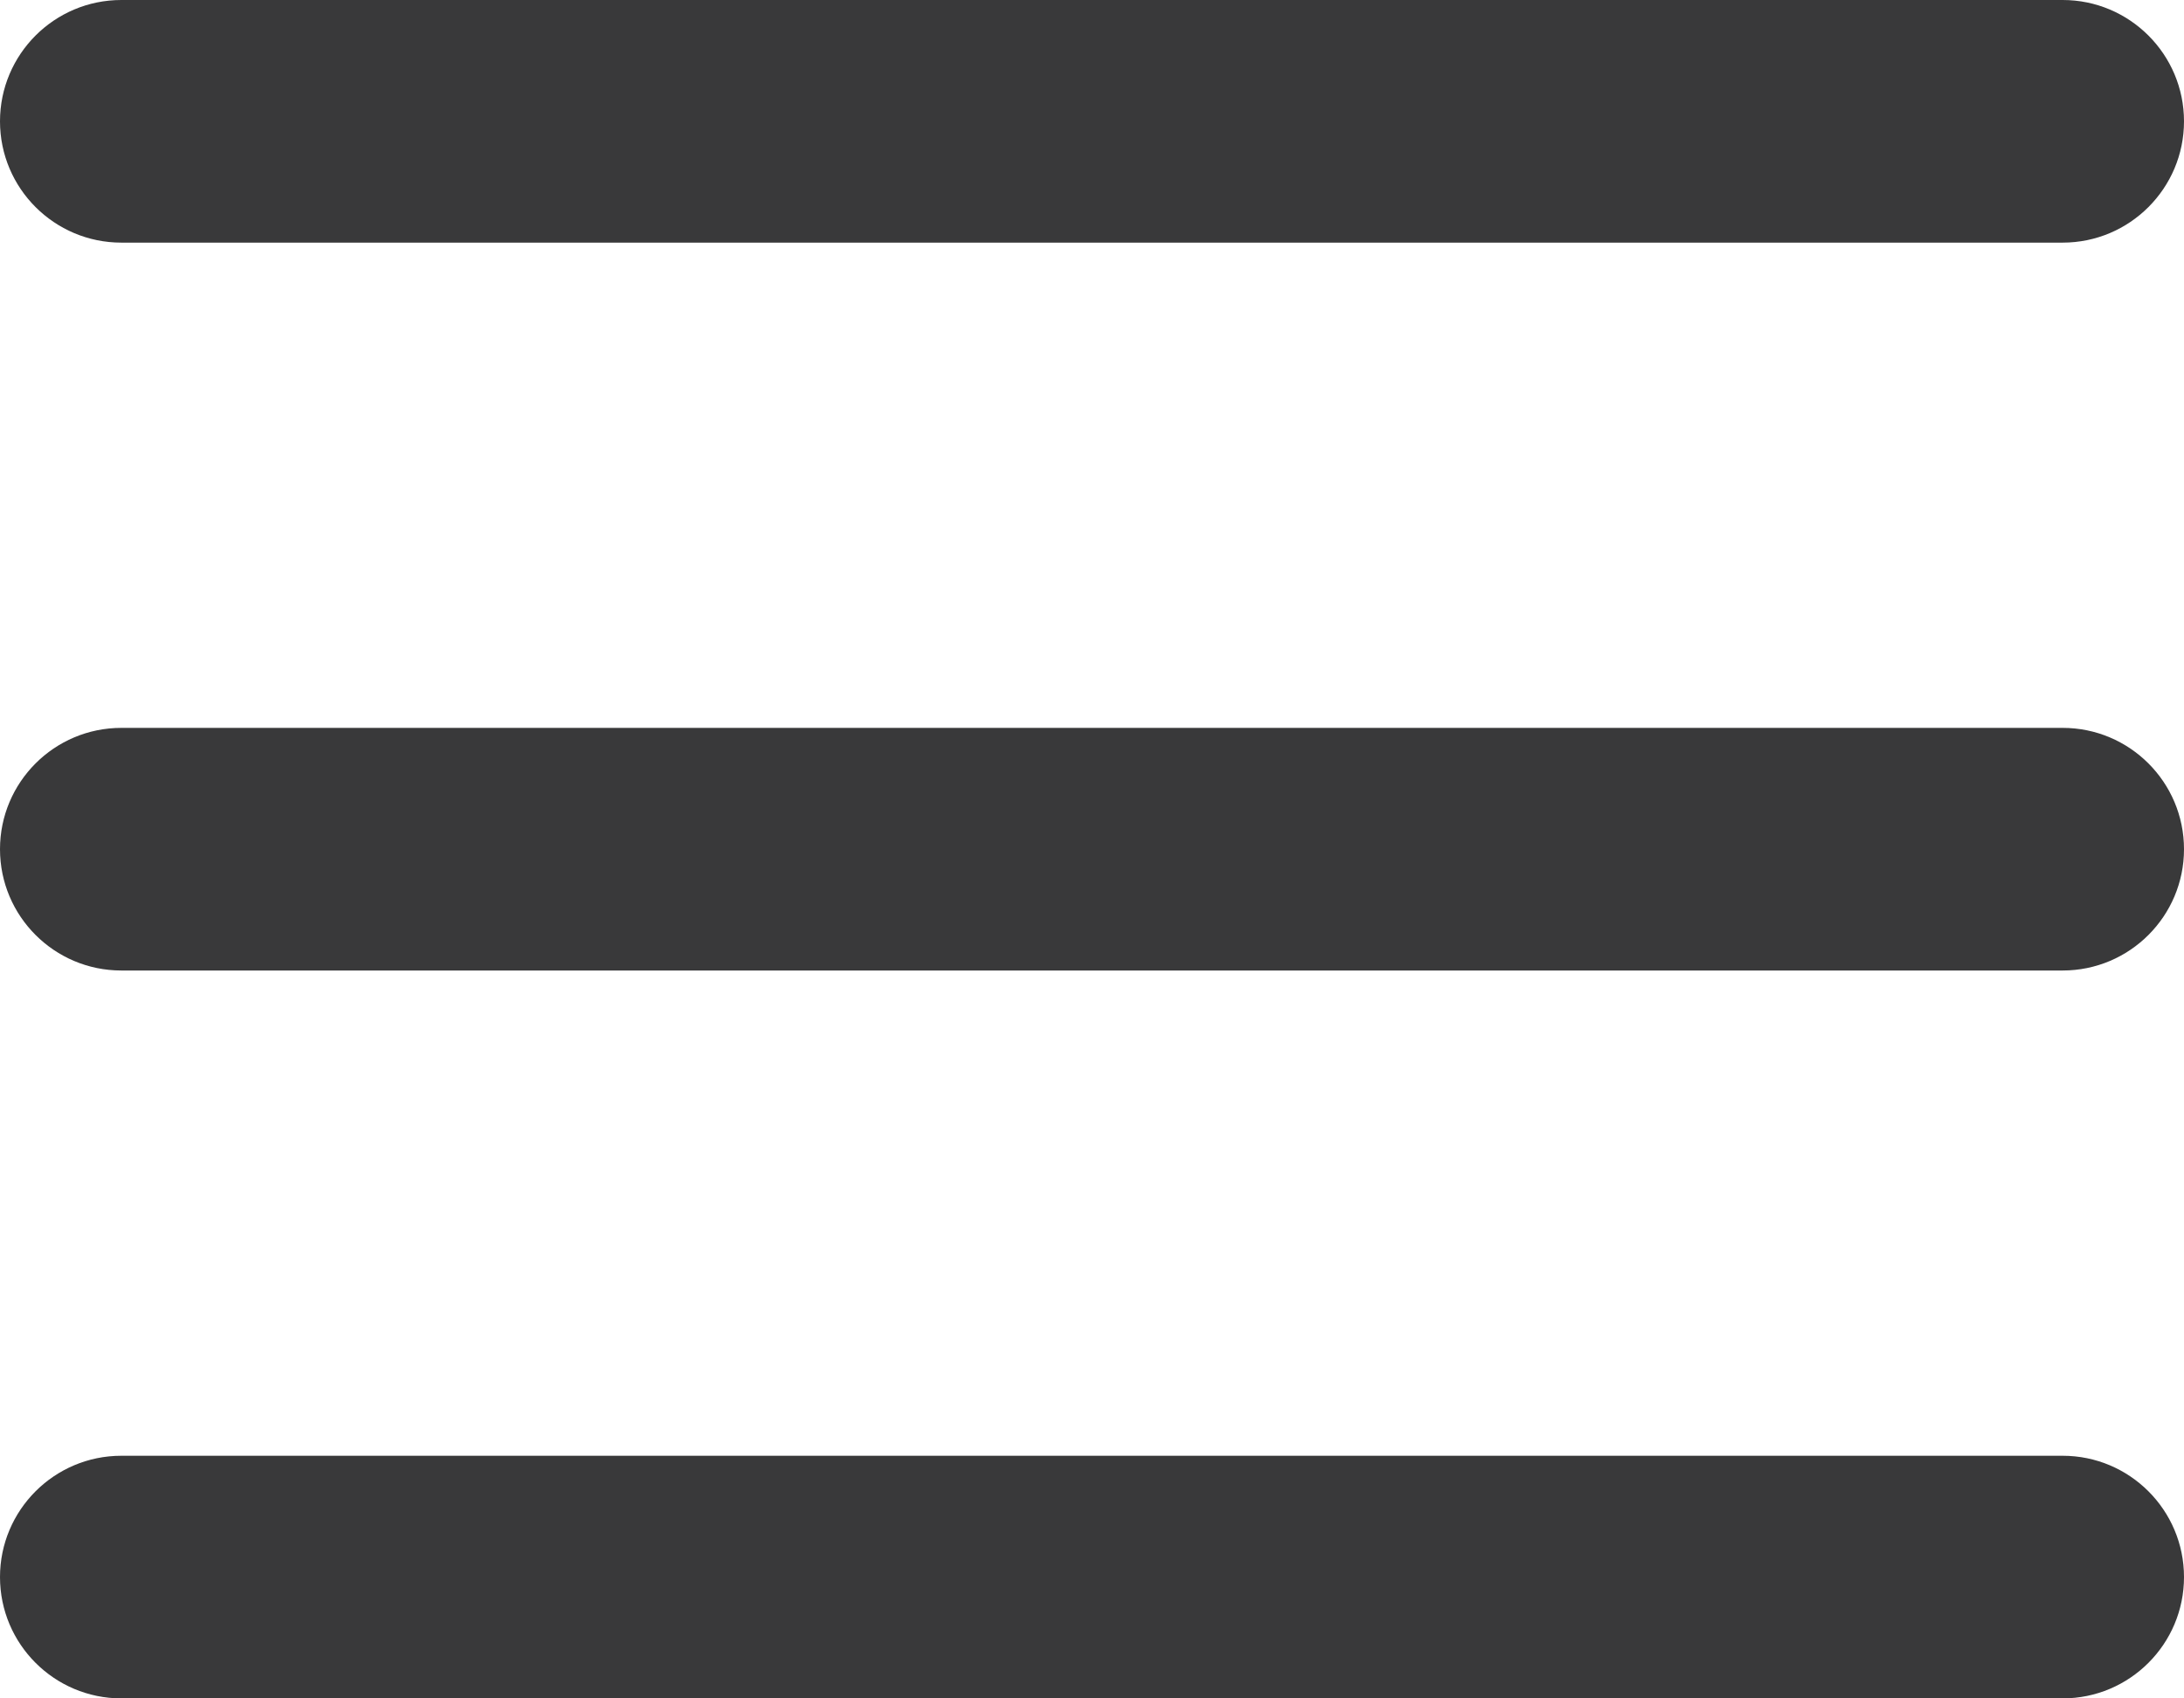 <svg xmlns="http://www.w3.org/2000/svg" width="18" height="14" viewBox="0 0 18 14">
  <path fill="#39393A" fill-rule="evenodd" d="M8,15 L24,15 C24.552,15 25,15.448 25,16 C25,16.552 24.552,17 24,17 L8,17 C7.448,17 7,16.552 7,16 C7,15.448 7.448,15 8,15 Z M8,21 L24,21 C24.552,21 25,21.448 25,22 C25,22.552 24.552,23 24,23 L8,23 C7.448,23 7,22.552 7,22 C7,21.448 7.448,21 8,21 Z M8,9 L24,9 C24.552,9 25,9.448 25,10 C25,10.552 24.552,11 24,11 L8,11 C7.448,11 7,10.552 7,10 C7,9.448 7.448,9 8,9 Z" transform="translate(-7 -9)"/>
</svg>
